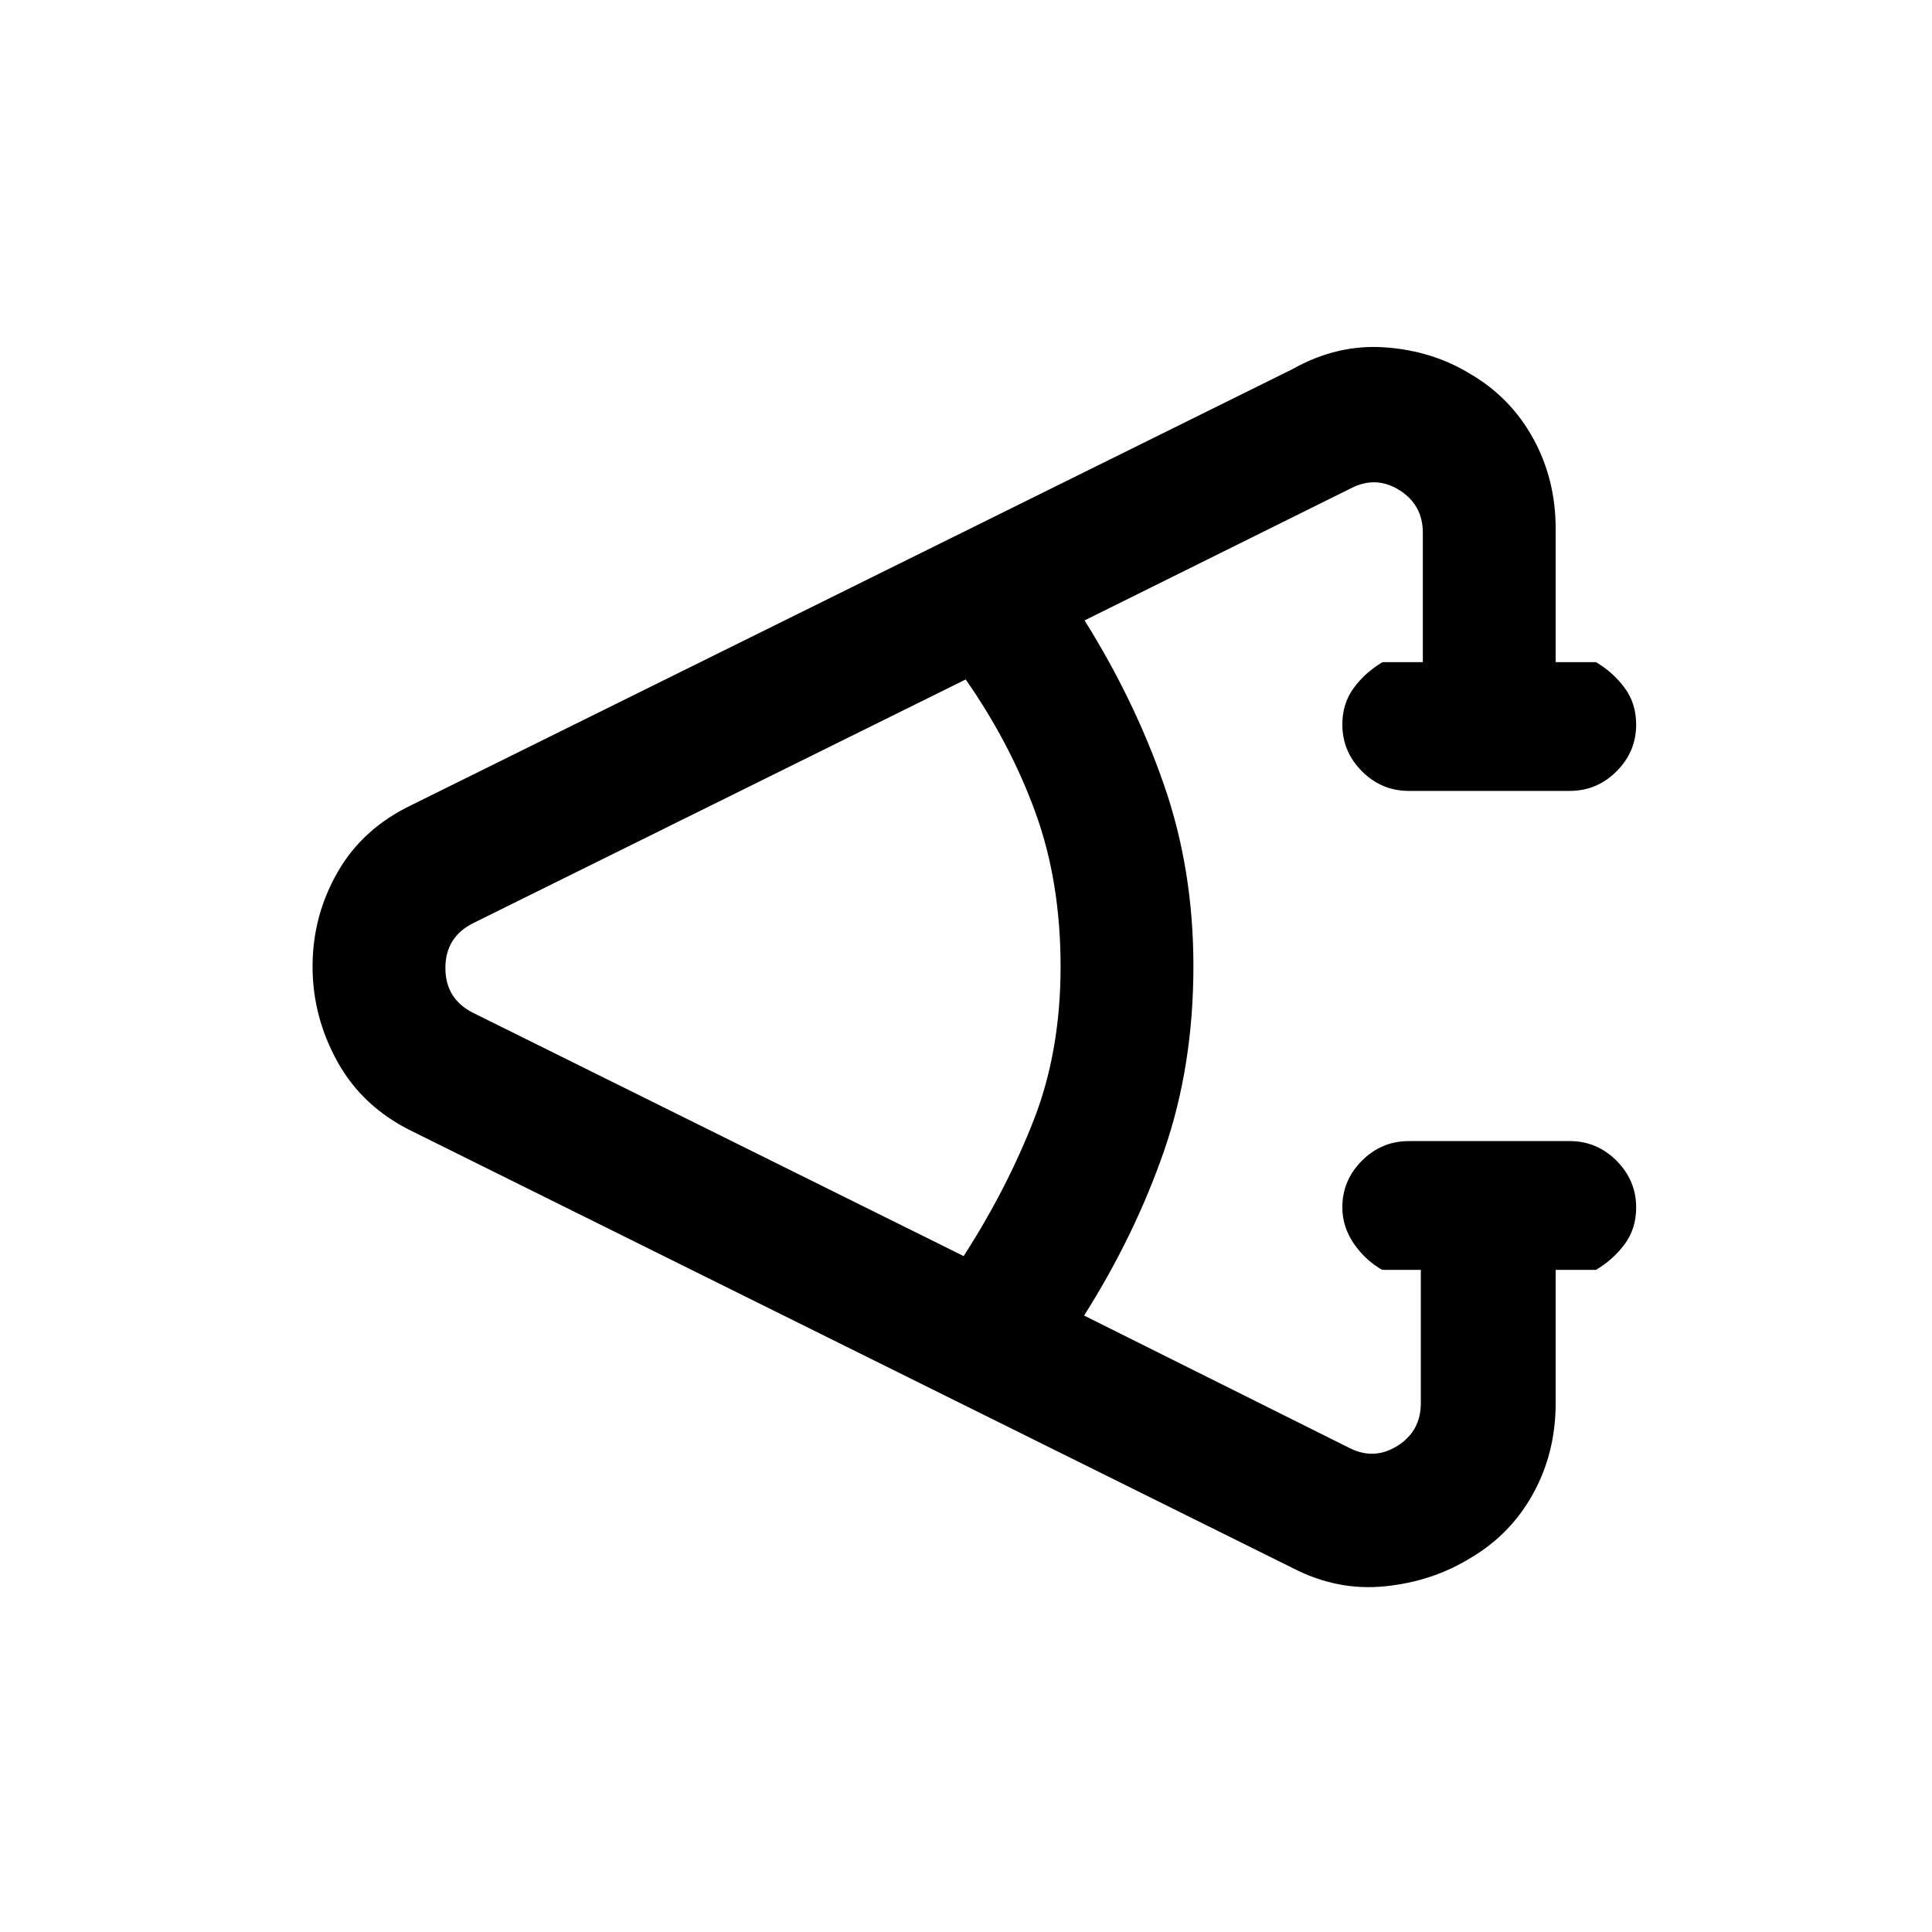 <svg xmlns="http://www.w3.org/2000/svg" height="24" viewBox="0 -960 960 960" width="24"><path d="m642.31-180.85-437.46-217q-24.58-11.97-37.06-34.39-12.48-22.41-12.48-47.55 0-25.13 12.48-46.91 12.48-21.78 37.06-33.45l437.46-216.47q22.15-12.46 45.87-10.78 23.71 1.68 42.57 13.31 19.87 11.63 31.06 31.92Q773-721.89 773-697.23V-631h20q8.5 5 14.25 12.76t5.75 18.27q0 13.51-9.75 23.24Q793.5-567 780-567h-80q-13.5 0-23.25-9.76T667-600.03q0-10.51 5.75-18.24Q678.5-626 687-631h20v-64.23q0-13.85-11.54-21.15-11.54-7.31-23.84-1.16l-132.7 65.82q25 39.95 39.54 81.94Q593-527.8 593-480q0 49.69-14.54 91.73-14.54 42.04-39.77 81.96l131.93 65.85q12.3 6.15 23.84-1.16 11.54-7.3 11.54-21.15V-329h-19.23q-8.62-5-14.19-13.26-5.58-8.26-5.58-17.77 0-13.51 9.75-23.24Q686.5-393 700-393h80q13.5 0 23.25 9.76t9.75 23.27q0 10.51-5.75 18.24Q801.5-334 793-329h-20v66.23q0 24.66-11.19 44.94-11.19 20.29-31.12 31.98-18.92 11.7-42.57 14.08-23.66 2.39-45.81-9.08Zm-163.46-155q21.53-33.53 34.84-67.69Q527-437.69 527-479.7t-12.42-76.35q-12.43-34.33-34.73-66.33l-244.7 121.07q-13.84 6.93-13.84 22.31 0 15.38 13.84 22.31l243.7 120.84Z"/></svg>
